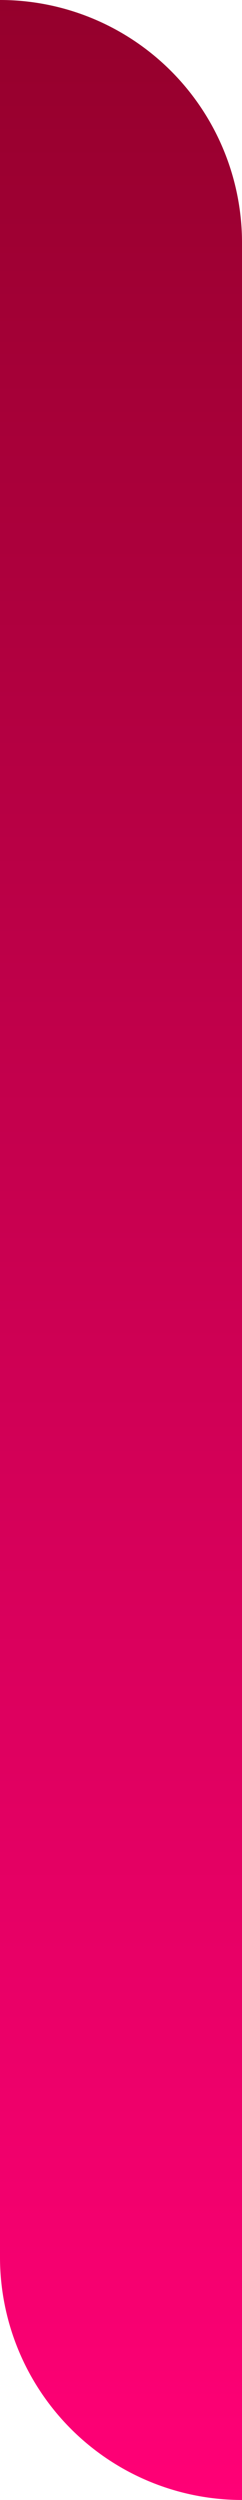 <svg xmlns="http://www.w3.org/2000/svg" xmlns:xlink="http://www.w3.org/1999/xlink" viewBox="0 0 44 453"><defs><style>.cls-1{fill:url(#Dégradé_sans_nom_32);}</style><linearGradient id="Dégradé_sans_nom_32" x1="22" x2="22" y2="453" gradientUnits="userSpaceOnUse"><stop offset="0" stop-color="#95002c"/><stop offset="1" stop-color="#ff0076"/></linearGradient></defs><g id="Calque_2" data-name="Calque 2"><g id="Calque_1-2" data-name="Calque 1"><path class="cls-1" d="M0,0H0A44,44,0,0,1,44,44V453h0A44,44,0,0,1,0,409Z"/></g></g></svg>